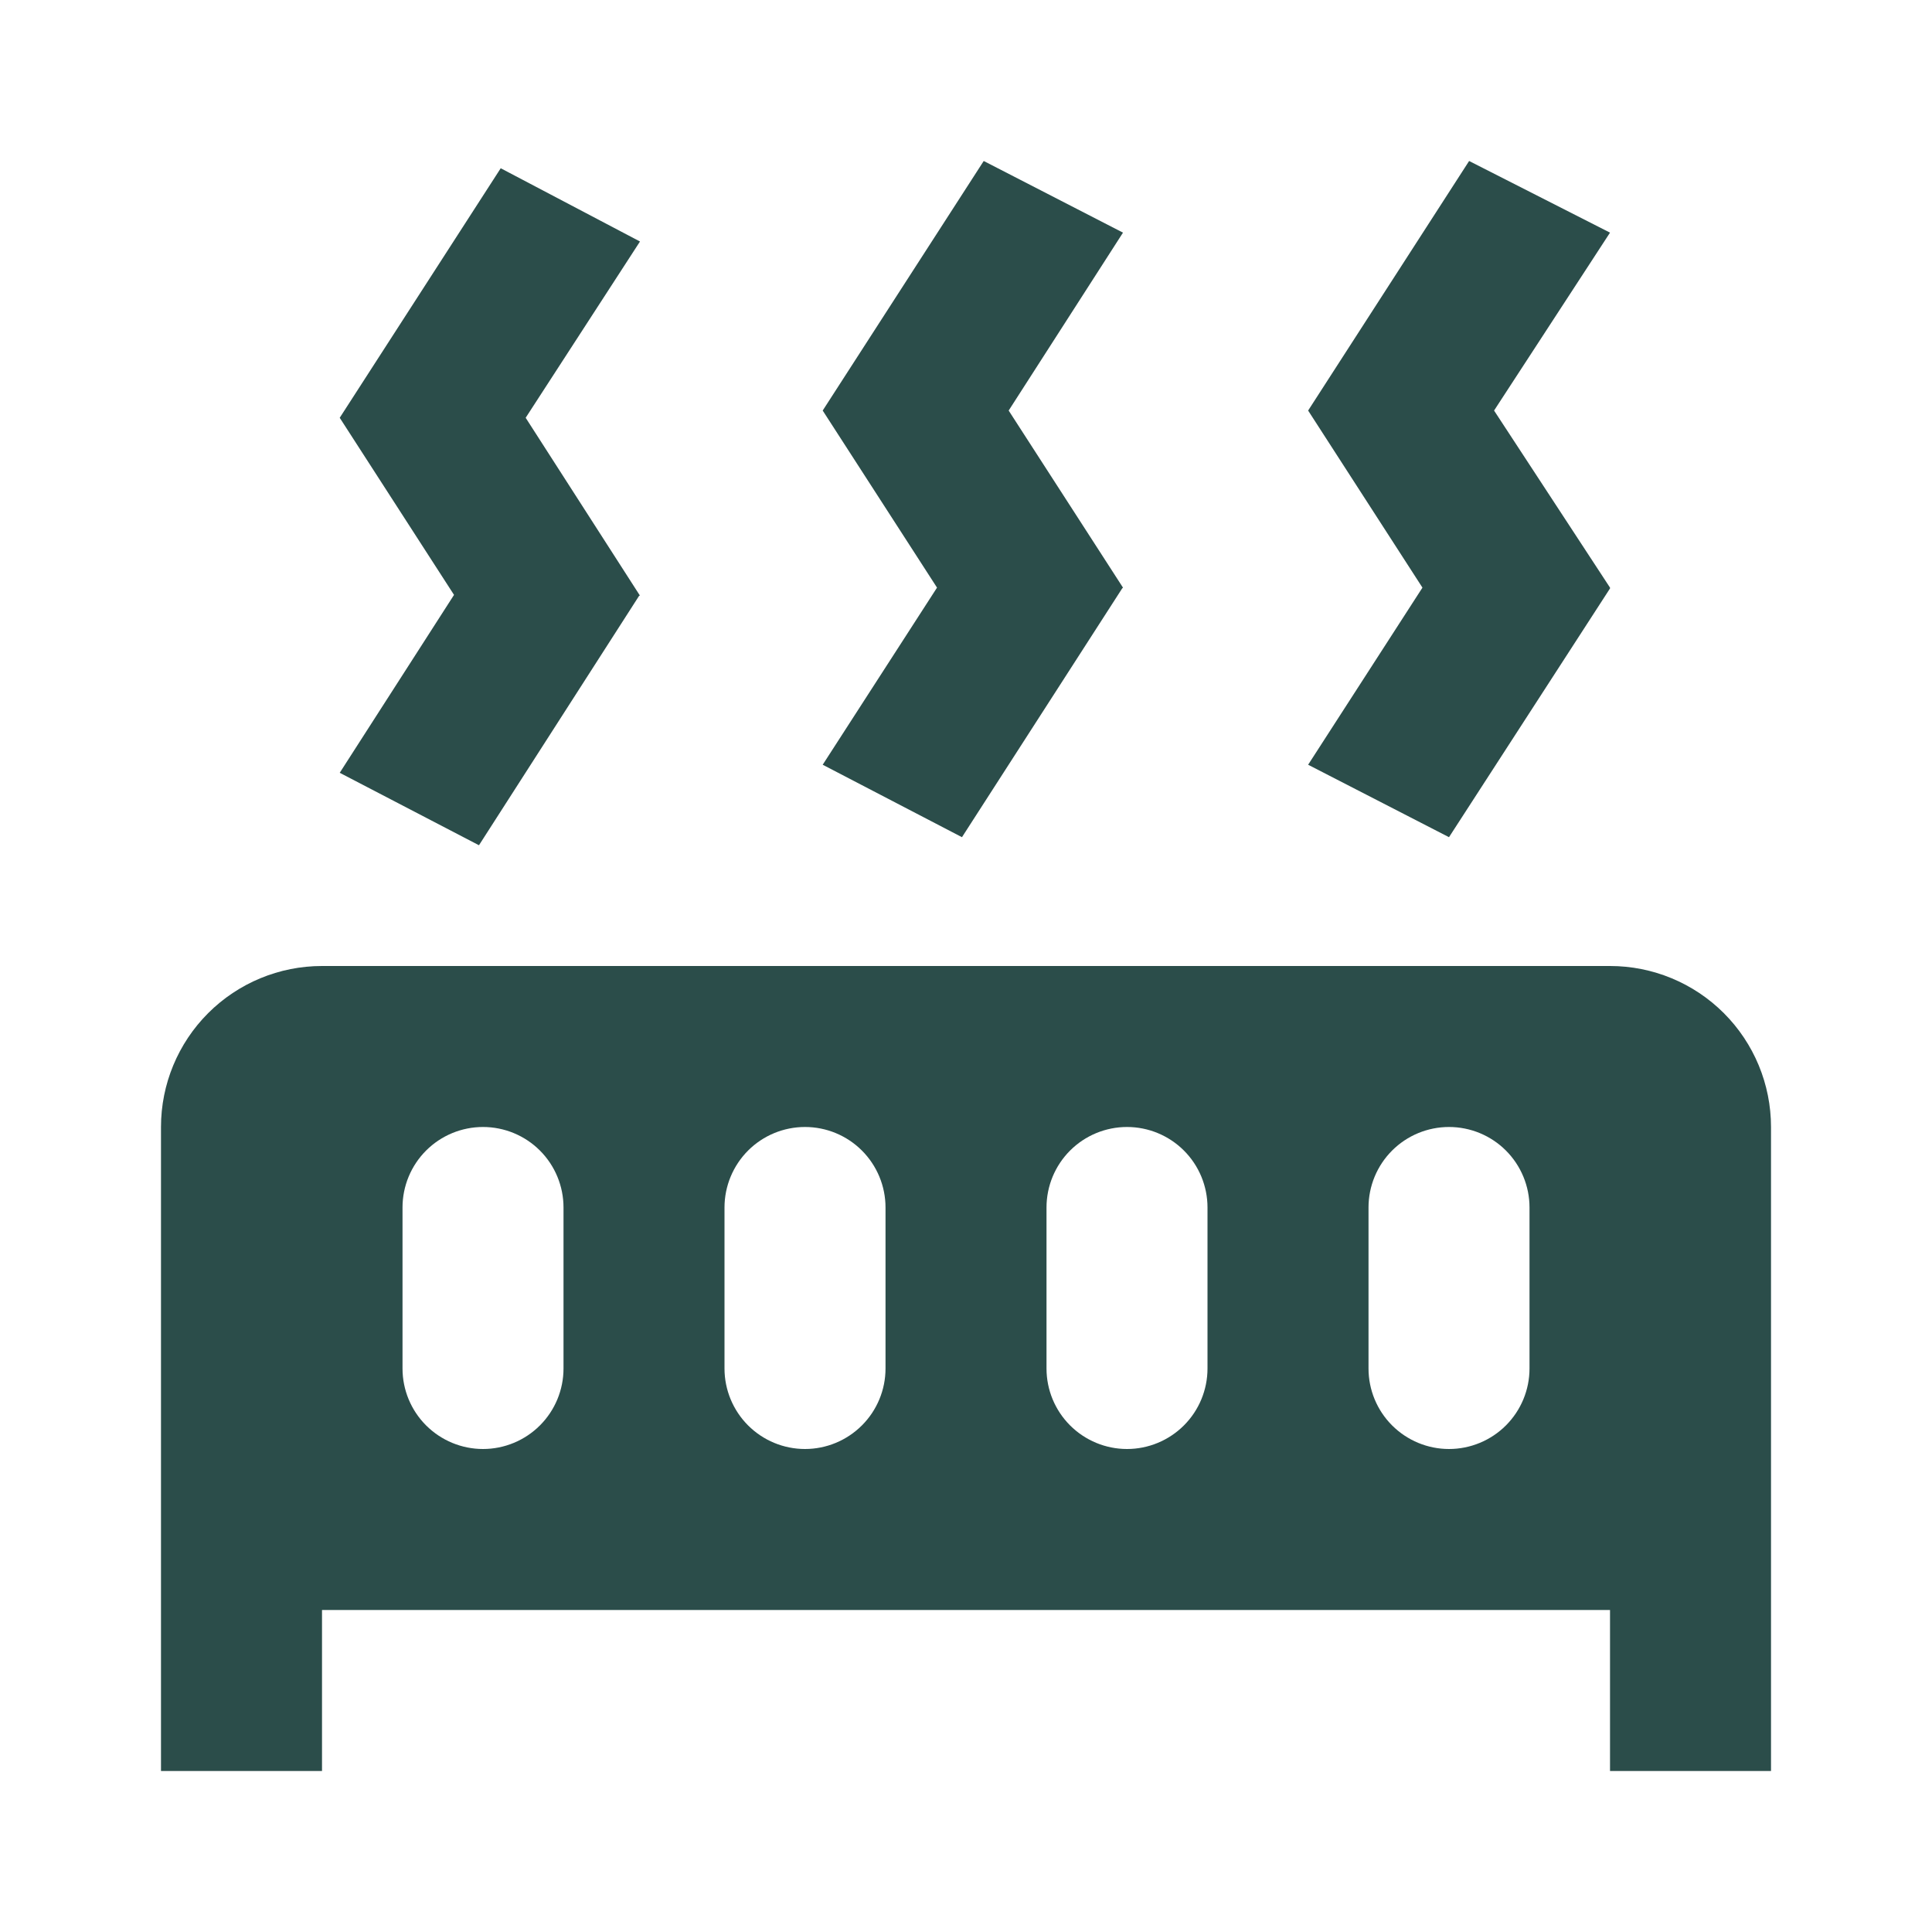 <svg width="70" height="70" viewBox="0 0 70 70" fill="none" xmlns="http://www.w3.org/2000/svg">
<path d="M23.188 8.75L19.046 15.137L23.188 21.583H23.159L17.354 30.625L12.309 28L16.45 21.554L12.309 15.137L18.142 6.096L23.188 8.75ZM40.688 8.429L36.546 14.875L40.688 21.291L40.658 21.32L34.854 30.333L29.808 27.708L33.95 21.291L29.808 14.875L35.642 5.833L40.688 8.429ZM58.334 8.429L54.133 14.875L58.334 21.291V21.32L52.5 30.333L47.396 27.708L51.538 21.291L47.396 14.875L53.229 5.833L58.334 8.429ZM5.833 64.166V40.833C5.833 39.286 6.448 37.802 7.542 36.708C8.636 35.614 10.12 35 11.667 35H58.334C59.881 35 61.364 35.614 62.458 36.708C63.552 37.802 64.167 39.286 64.167 40.833V64.166H58.334V58.333H11.667V64.166H5.833ZM17.5 40.833C16.727 40.833 15.985 41.14 15.438 41.687C14.891 42.234 14.584 42.976 14.584 43.75V49.583C14.584 50.357 14.891 51.098 15.438 51.645C15.985 52.192 16.727 52.5 17.5 52.5C18.274 52.5 19.016 52.192 19.563 51.645C20.11 51.098 20.417 50.357 20.417 49.583V43.75C20.417 42.976 20.11 42.234 19.563 41.687C19.016 41.14 18.274 40.833 17.5 40.833ZM29.167 40.833C28.393 40.833 27.651 41.14 27.104 41.687C26.558 42.234 26.25 42.976 26.25 43.75V49.583C26.25 50.357 26.558 51.098 27.104 51.645C27.651 52.192 28.393 52.5 29.167 52.5C29.94 52.5 30.682 52.192 31.229 51.645C31.776 51.098 32.084 50.357 32.084 49.583V43.75C32.084 42.976 31.776 42.234 31.229 41.687C30.682 41.14 29.94 40.833 29.167 40.833ZM40.834 40.833C40.06 40.833 39.318 41.14 38.771 41.687C38.224 42.234 37.917 42.976 37.917 43.75V49.583C37.917 50.357 38.224 51.098 38.771 51.645C39.318 52.192 40.06 52.5 40.834 52.5C41.607 52.5 42.349 52.192 42.896 51.645C43.443 51.098 43.75 50.357 43.75 49.583V43.75C43.75 42.976 43.443 42.234 42.896 41.687C42.349 41.14 41.607 40.833 40.834 40.833ZM52.5 40.833C51.727 40.833 50.985 41.14 50.438 41.687C49.891 42.234 49.584 42.976 49.584 43.75V49.583C49.584 50.357 49.891 51.098 50.438 51.645C50.985 52.192 51.727 52.5 52.5 52.5C53.274 52.5 54.016 52.192 54.563 51.645C55.109 51.098 55.417 50.357 55.417 49.583V43.75C55.417 42.976 55.109 42.234 54.563 41.687C54.016 41.14 53.274 40.833 52.5 40.833Z" fill="#2B4D4A"/>
</svg>
